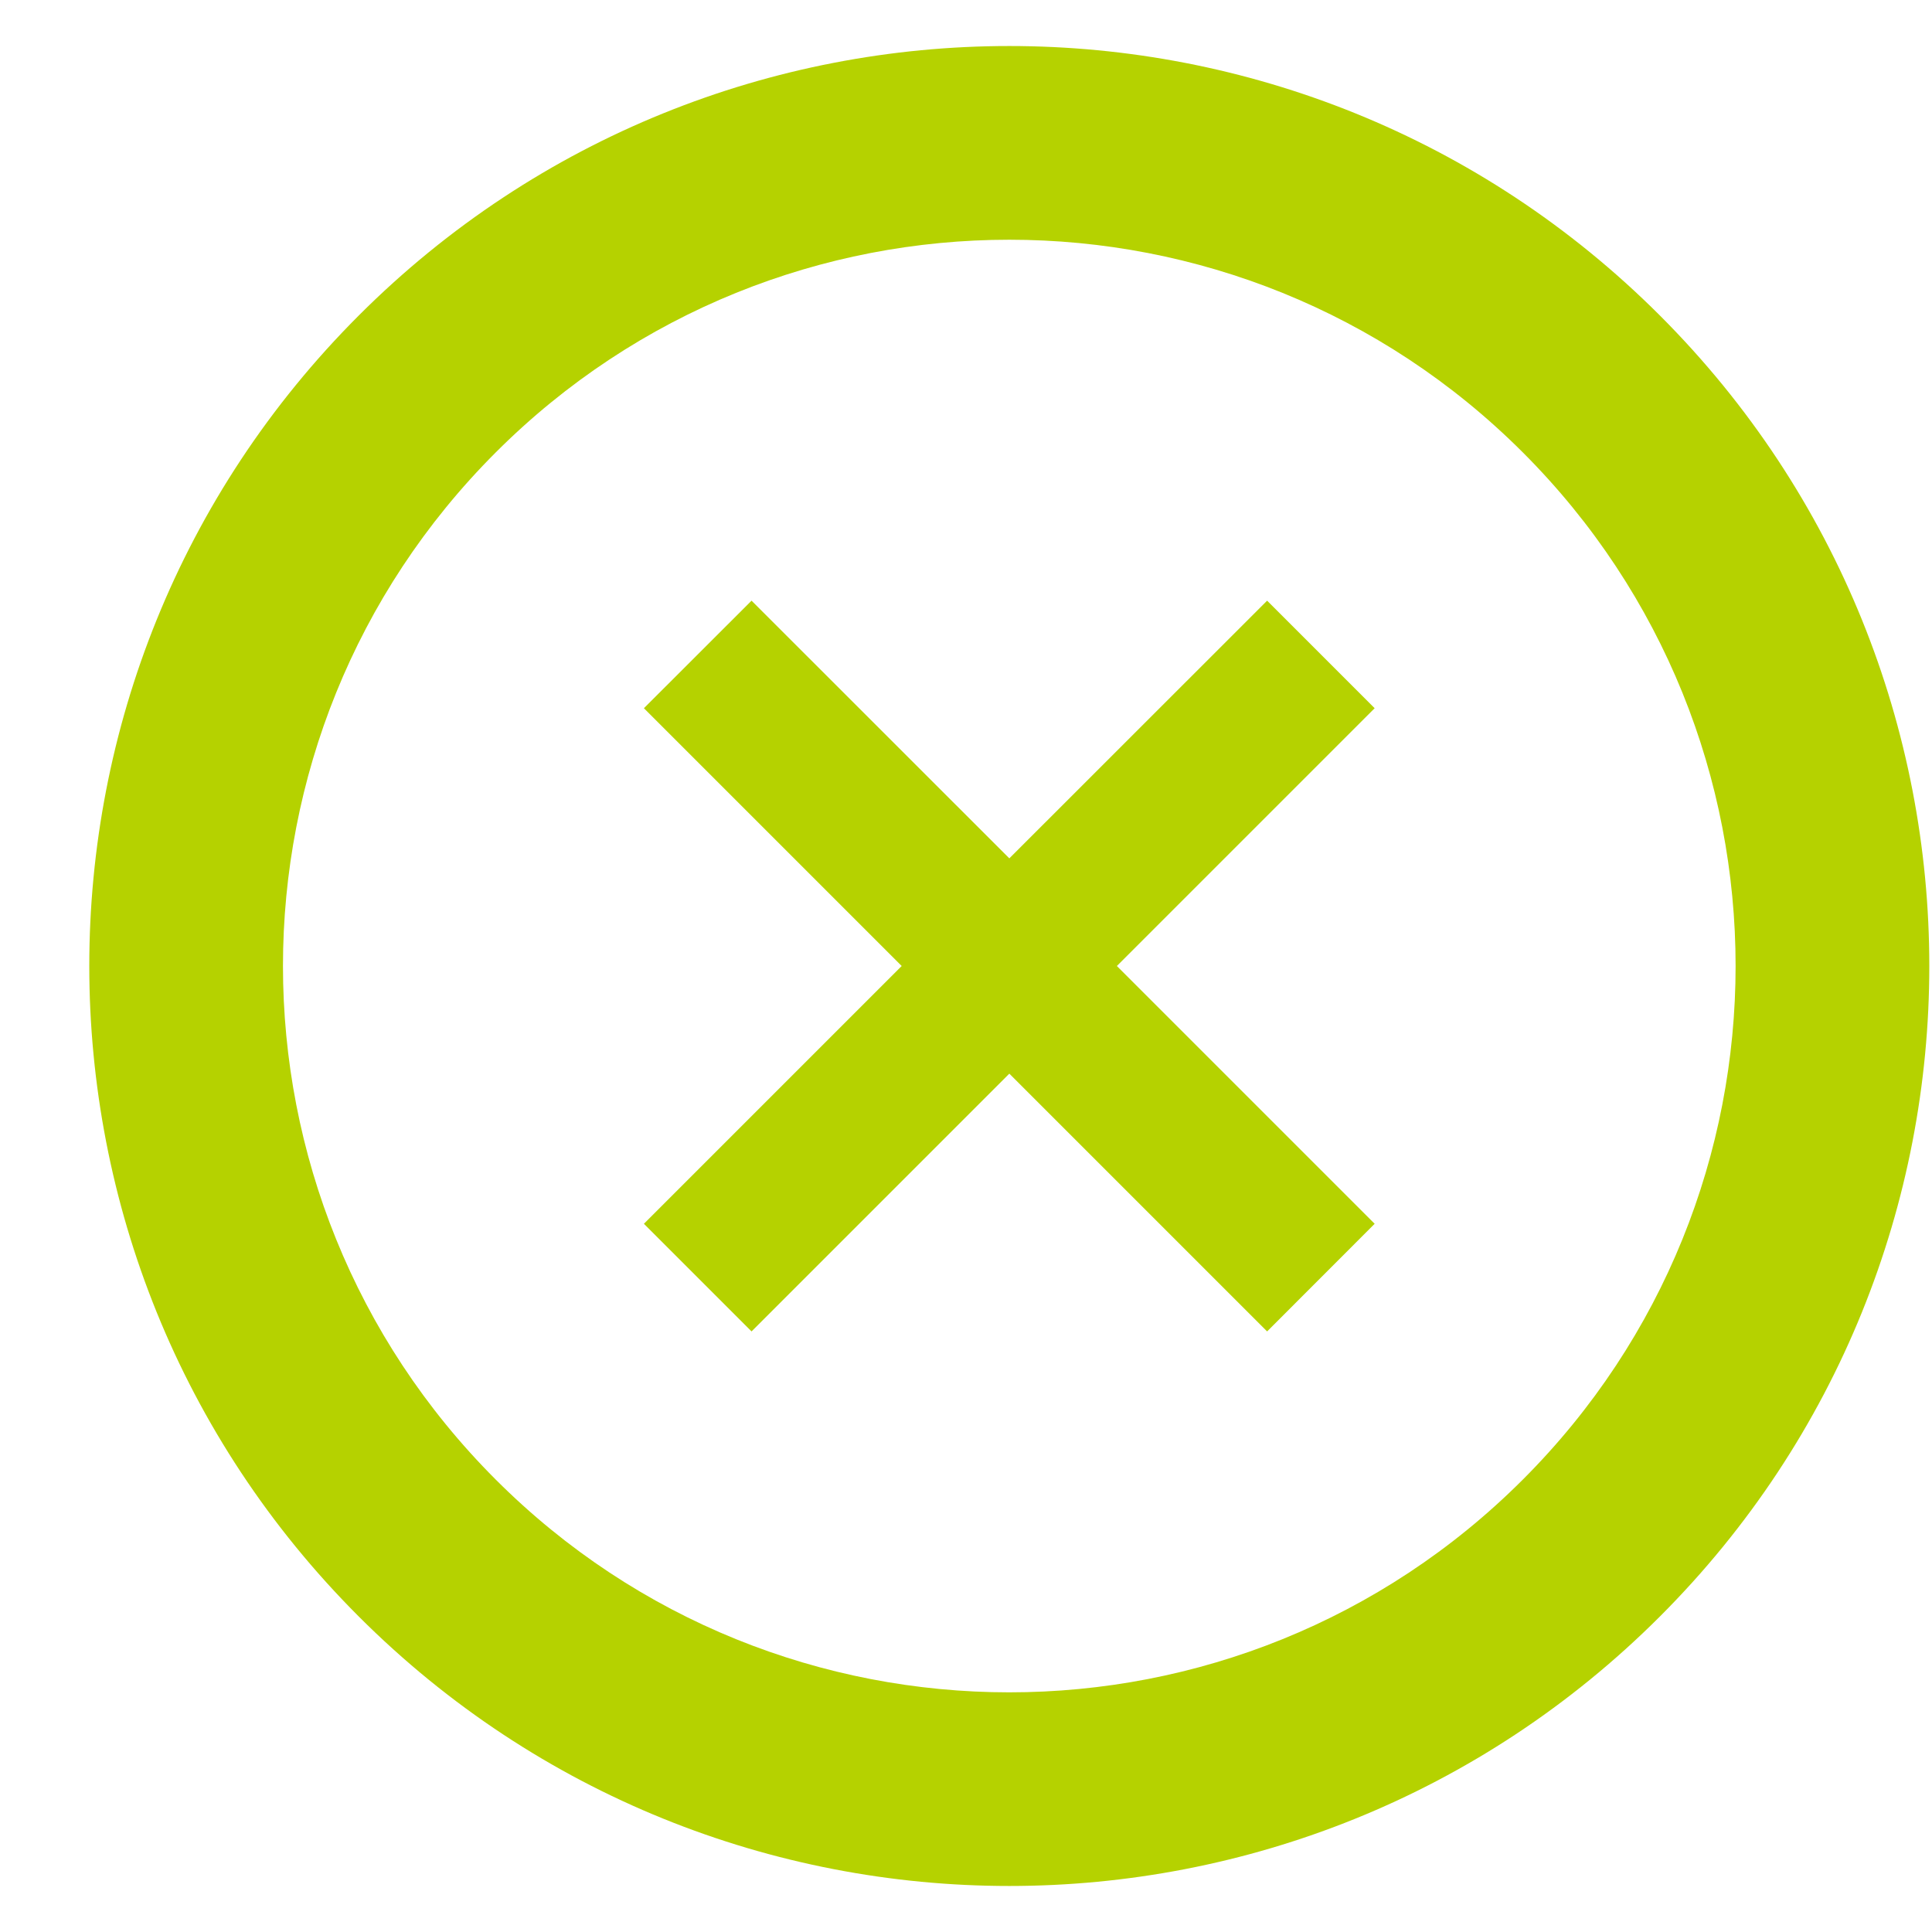 <svg width="21" height="21" viewBox="0 0 21 21" fill="none" xmlns="http://www.w3.org/2000/svg">
<path d="M13.773 14.472L10.971 11.67L8.169 14.472L6.999 13.302L9.801 10.5L6.999 7.698L8.169 6.529L10.971 9.33L13.773 6.529L14.942 7.698L12.14 10.5L14.942 13.302L13.773 14.472Z" fill="#B5D200"/>
<path fill-rule="evenodd" clip-rule="evenodd" d="M5.388 16.082C8.471 19.166 13.47 19.166 16.553 16.082C19.636 12.999 19.636 8.001 16.553 4.918C13.47 1.835 8.471 1.835 5.388 4.918C2.305 8.001 2.305 12.999 5.388 16.082ZM3.9 17.571C7.805 21.476 14.136 21.476 18.042 17.571C21.947 13.666 21.947 7.334 18.042 3.429C14.136 -0.476 7.805 -0.476 3.9 3.429C-0.006 7.334 -0.006 13.666 3.9 17.571Z" fill="#B5D200"/>
</svg>
